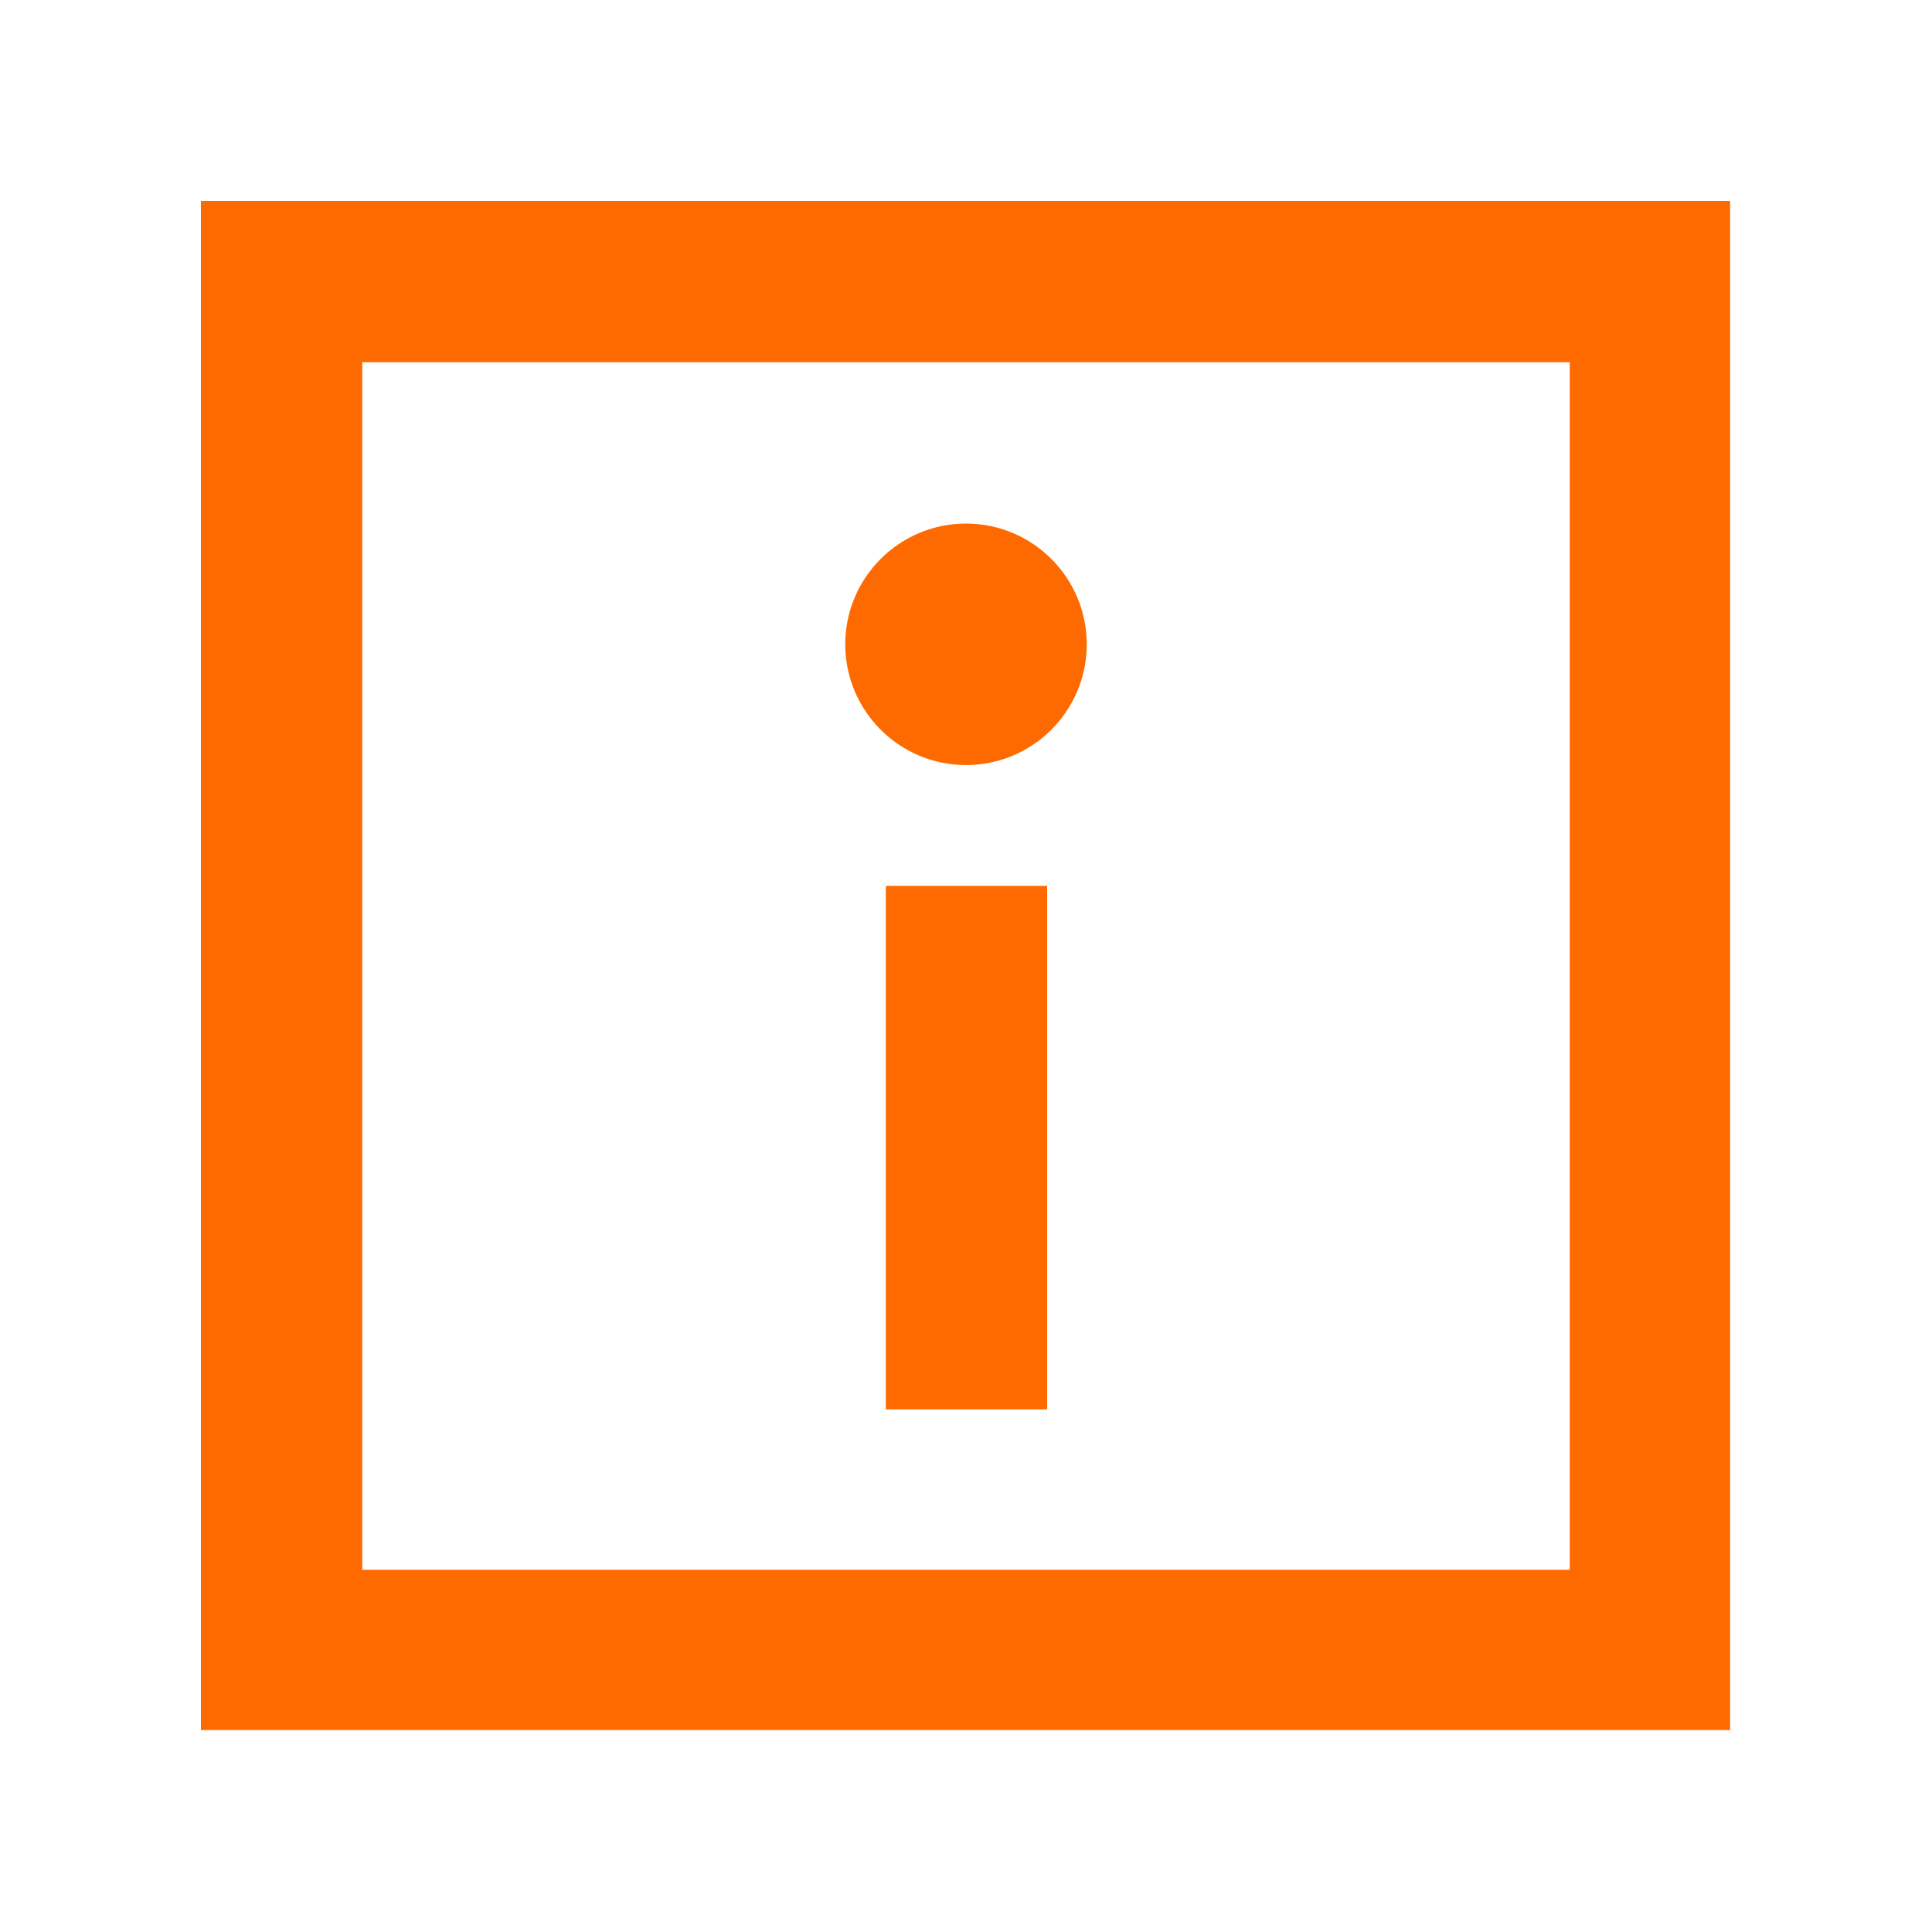 <svg class="icon" style="width: 1em; height: 1em;vertical-align: middle;fill: currentColor;overflow: hidden;" viewBox="0 0 1024 1024" version="1.1" xmlns="http://www.w3.org/2000/svg"><path d="M106.496 106.496h810.496v810.496H106.496V106.496z m85.504 85.504v640h640v-640h-640z m277.504 277.504h85.504v277.504H469.504V469.504z m42.496-64c-35.328 0-64-28.672-64-64s28.672-64 64-64 64 28.672 64 64-28.672 64-64 64z" fill="#FF6A00" /></svg>